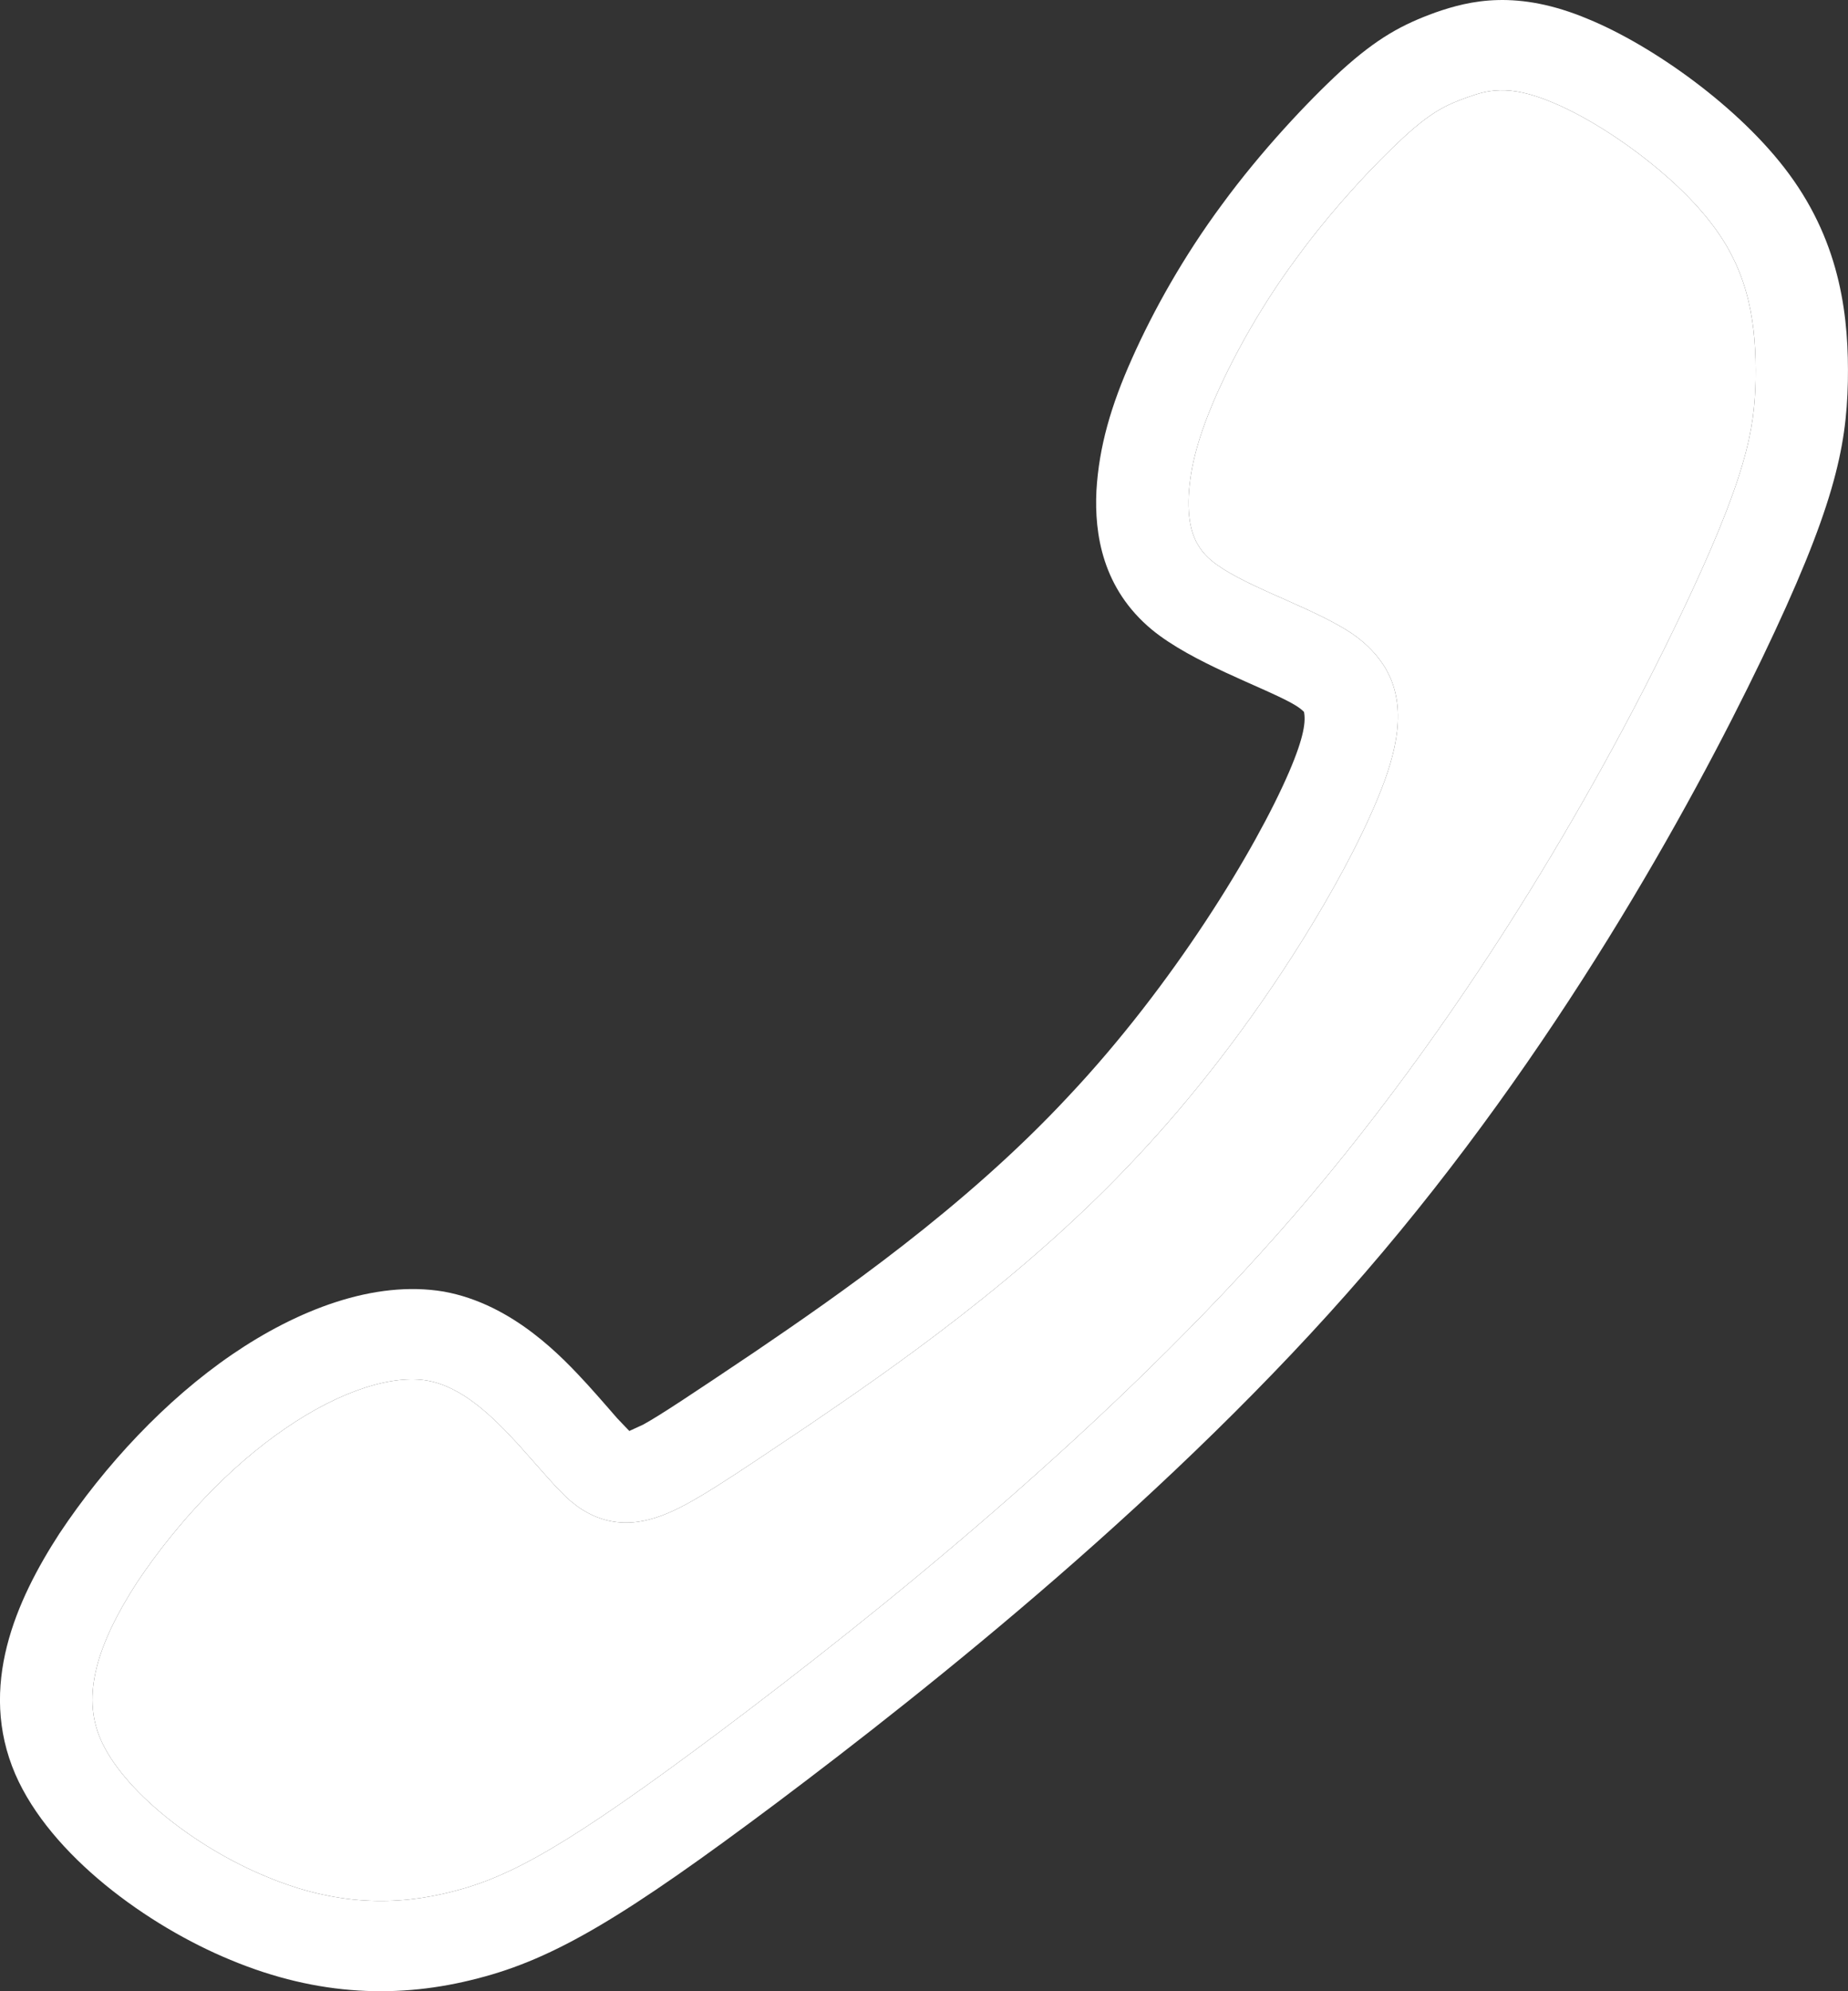 <svg width="13" height="14" viewBox="0 0 13 14" fill="none" xmlns="http://www.w3.org/2000/svg">
<rect x="0" y="0" width="13" height="14" fill="#333333" stroke="none"/>
<path fill-rule="evenodd" clip-rule="evenodd" d="M1.622 13.78C1.041 13.541 0.357 13.047 0.108 12.475C-0.158 11.859 0.113 11.252 0.418 10.782C0.738 10.301 1.165 9.843 1.633 9.523C2.087 9.213 2.629 8.998 3.122 9.081C3.613 9.17 3.961 9.548 4.135 9.737C4.236 9.849 4.298 9.922 4.342 9.972L4.427 10.061L4.525 10.016C4.648 9.948 4.86 9.807 5.311 9.504C5.886 9.113 6.782 8.496 7.514 7.71C8.254 6.925 8.834 5.97 9.068 5.428C9.176 5.177 9.186 5.069 9.173 5.005C9.152 4.984 9.128 4.967 9.087 4.944C8.876 4.827 8.384 4.658 8.103 4.427C7.756 4.139 7.698 3.756 7.713 3.45C7.731 3.142 7.815 2.851 7.964 2.519C8.11 2.191 8.324 1.805 8.597 1.437C8.867 1.068 9.197 0.716 9.435 0.497C9.69 0.266 9.865 0.172 10.097 0.088C10.34 0.003 10.673 -0.076 11.172 0.134C11.621 0.318 12.239 0.753 12.585 1.223C12.954 1.723 13.007 2.244 12.999 2.684C12.989 3.155 12.9 3.579 12.394 4.632C11.888 5.683 10.942 7.399 9.603 8.948C8.265 10.498 6.544 11.864 5.467 12.673C4.399 13.473 3.904 13.771 3.36 13.91C2.817 14.052 2.241 14.038 1.622 13.78ZM3.192 13.297C3.596 13.193 3.997 12.974 5.071 12.17C6.14 11.367 7.815 10.035 9.107 8.54C10.395 7.048 11.314 5.385 11.805 4.362C12.293 3.347 12.342 3.016 12.35 2.671C12.356 2.292 12.309 1.933 12.057 1.595C11.79 1.231 11.273 0.864 10.918 0.719C10.609 0.588 10.455 0.637 10.32 0.685C10.171 0.738 10.069 0.788 9.88 0.96C9.671 1.152 9.369 1.474 9.125 1.809C8.88 2.138 8.688 2.483 8.559 2.772C8.432 3.06 8.374 3.275 8.362 3.483C8.353 3.691 8.394 3.835 8.523 3.942C8.716 4.101 9.119 4.231 9.408 4.392C9.517 4.452 9.654 4.542 9.751 4.706L9.781 4.766C9.894 5.032 9.812 5.339 9.666 5.674C9.403 6.284 8.783 7.301 7.993 8.139C7.207 8.982 6.256 9.635 5.681 10.026C5.129 10.396 4.857 10.583 4.654 10.656C4.601 10.676 4.543 10.692 4.484 10.7C4.322 10.721 4.187 10.678 4.067 10.595L4.011 10.551C3.913 10.465 3.804 10.331 3.649 10.159C3.461 9.953 3.249 9.75 3.007 9.707C2.769 9.665 2.406 9.769 2.006 10.044C1.619 10.308 1.247 10.703 0.965 11.124C0.681 11.563 0.574 11.921 0.707 12.227C0.86 12.583 1.366 12.986 1.876 13.195C2.356 13.396 2.783 13.404 3.192 13.297Z" fill="white"/>
<path d="M3.192 13.297C3.596 13.193 3.997 12.974 5.071 12.17C6.14 11.367 7.815 10.035 9.107 8.54C10.395 7.048 11.314 5.385 11.805 4.362C12.293 3.347 12.342 3.016 12.35 2.671C12.356 2.292 12.309 1.933 12.057 1.595C11.79 1.231 11.273 0.864 10.918 0.719C10.609 0.588 10.455 0.637 10.32 0.685C10.171 0.738 10.069 0.788 9.88 0.96C9.671 1.152 9.369 1.474 9.125 1.809C8.88 2.138 8.688 2.483 8.559 2.772C8.432 3.06 8.374 3.275 8.362 3.483C8.353 3.691 8.394 3.835 8.523 3.942C8.716 4.101 9.119 4.231 9.408 4.392C9.517 4.452 9.654 4.542 9.751 4.706L9.781 4.766C9.894 5.032 9.812 5.339 9.666 5.674C9.403 6.284 8.783 7.301 7.993 8.139C7.207 8.982 6.256 9.635 5.681 10.026C5.129 10.396 4.857 10.583 4.654 10.656C4.601 10.676 4.543 10.692 4.484 10.7C4.322 10.721 4.187 10.678 4.067 10.595L4.011 10.551C3.913 10.465 3.804 10.331 3.649 10.159C3.461 9.953 3.249 9.75 3.007 9.707C2.769 9.665 2.406 9.769 2.006 10.044C1.619 10.308 1.247 10.703 0.965 11.124C0.681 11.563 0.574 11.921 0.707 12.227C0.86 12.583 1.366 12.986 1.876 13.195C2.356 13.396 2.783 13.404 3.192 13.297Z" fill="white"/>
</svg>
